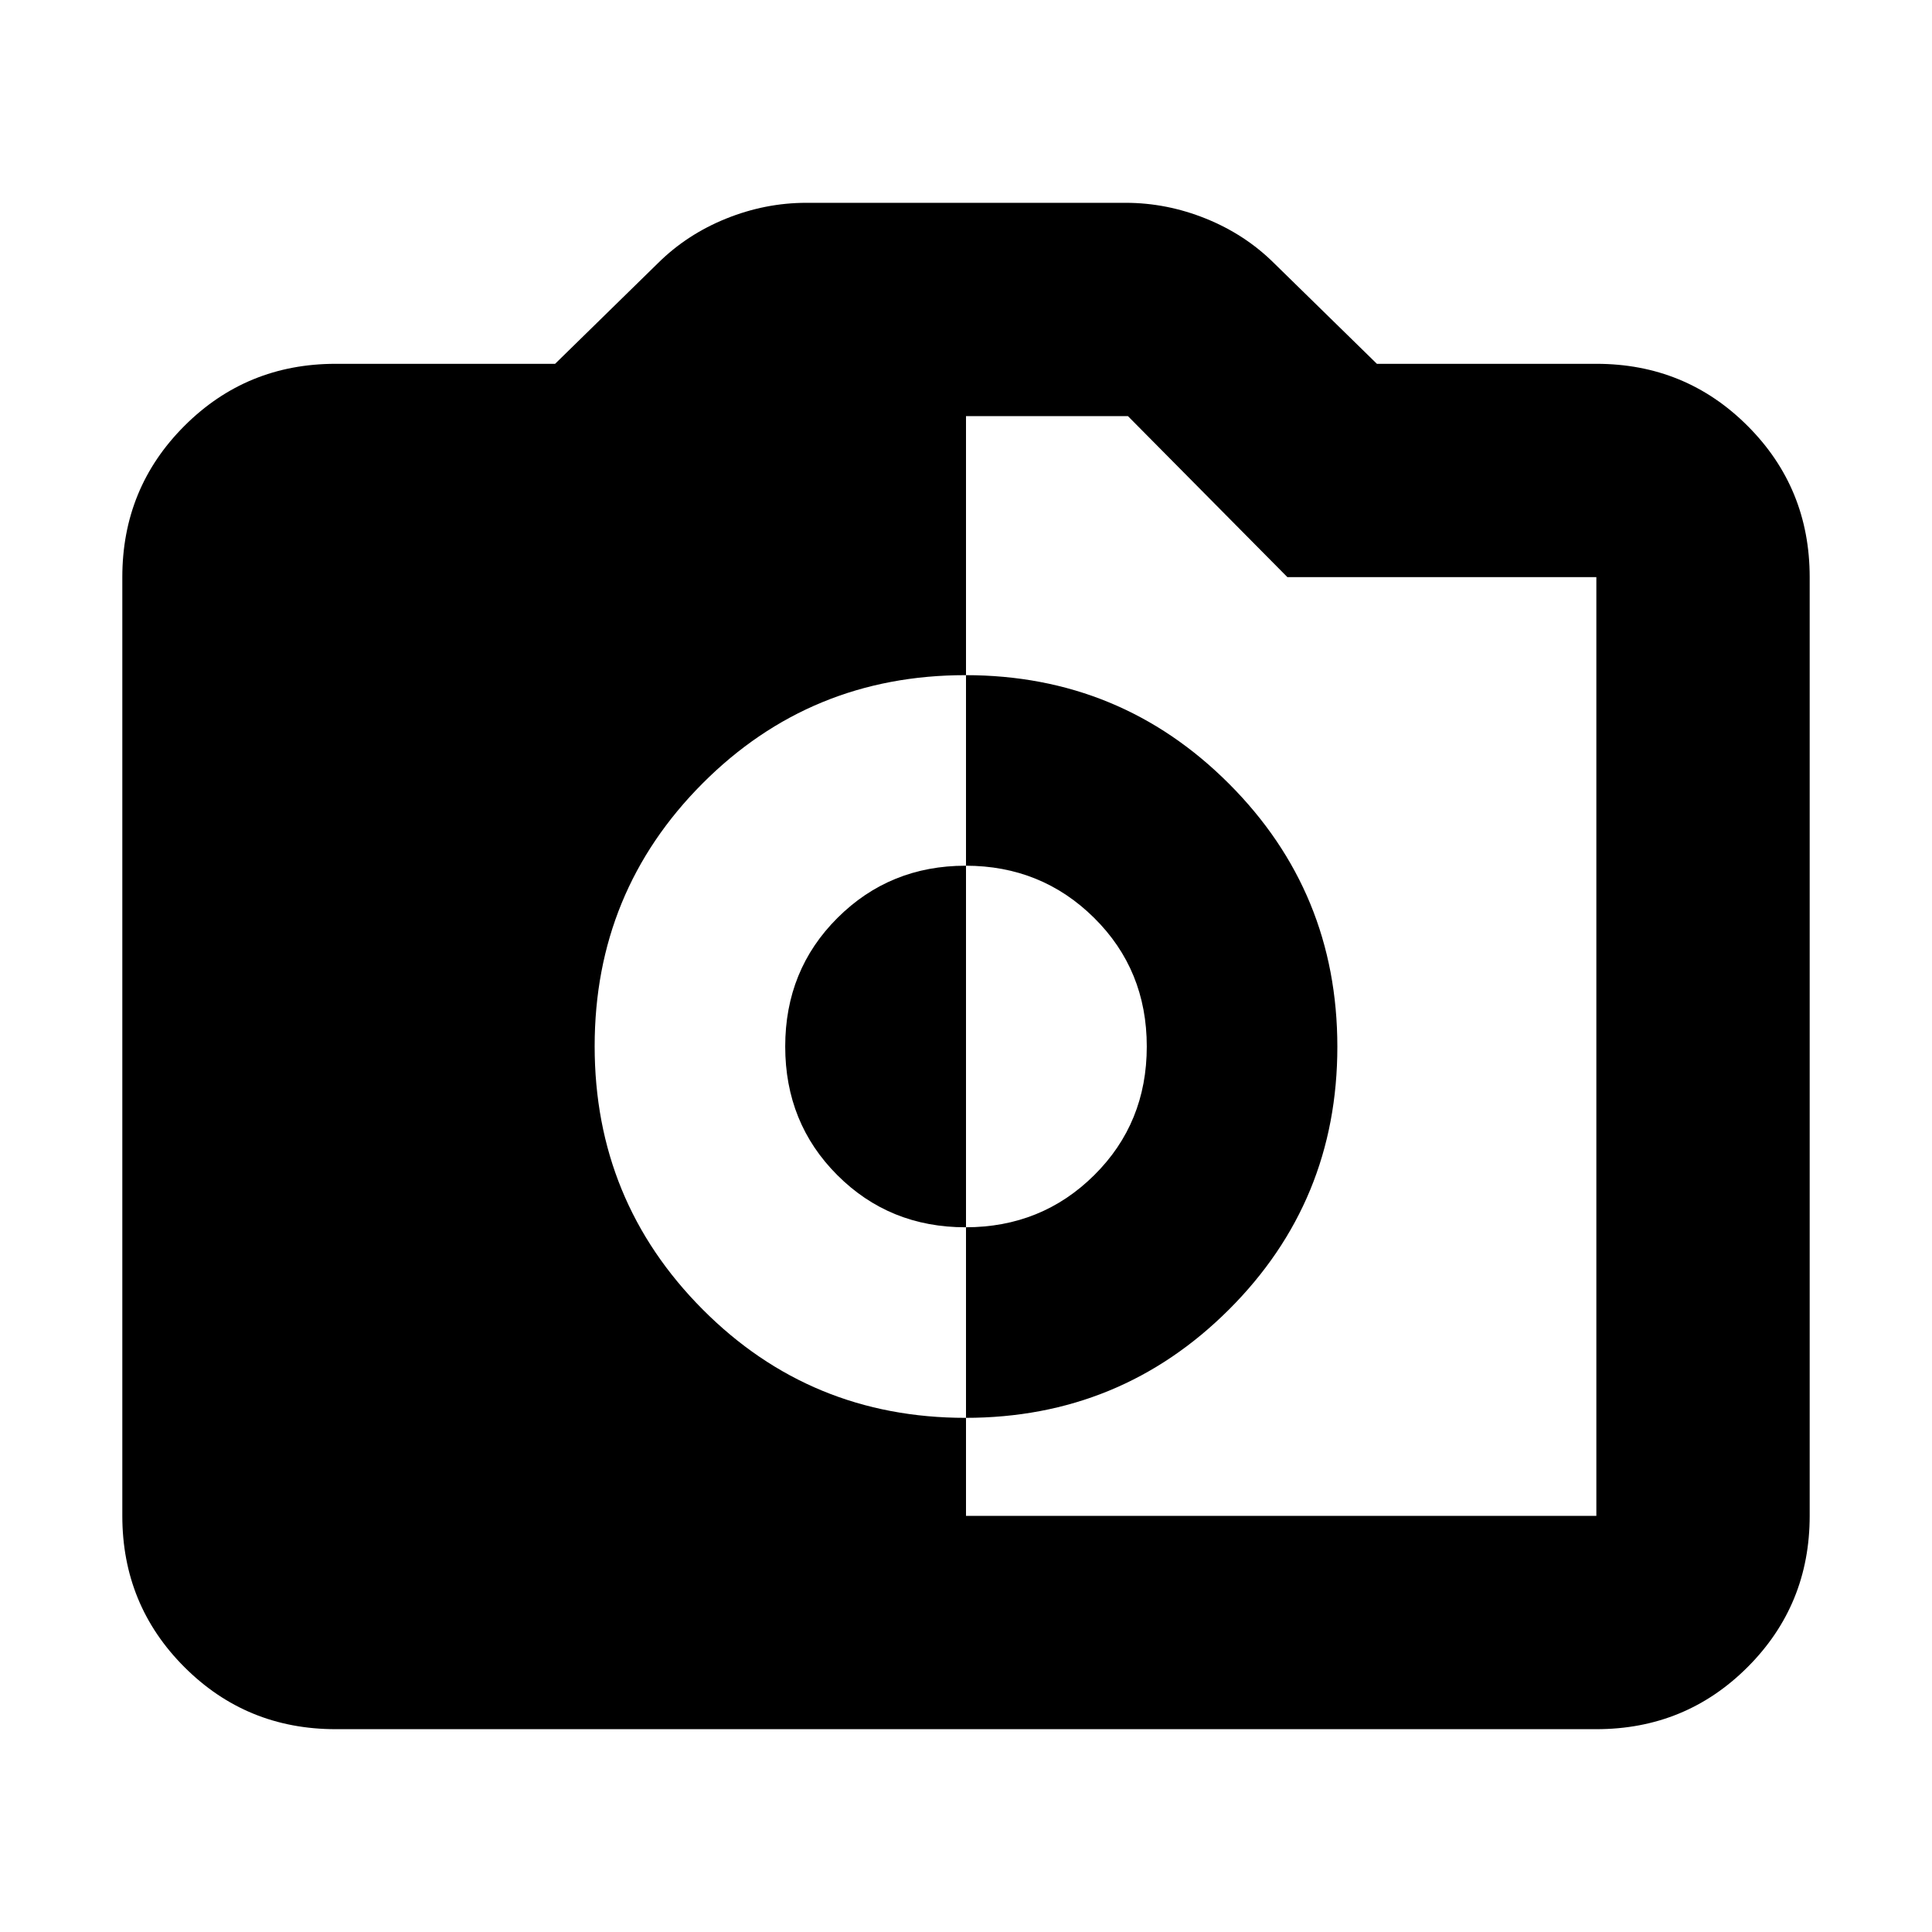 <svg xmlns="http://www.w3.org/2000/svg" height="24" viewBox="0 -960 960 960" width="24"><path d="M479.73-255.48q77 0 130.9-53.78 53.89-53.78 53.89-130.61 0-76.83-53.89-130.74-53.9-53.91-130.9-53.91-76.99 0-130.62 53.78-53.63 53.78-53.63 130.61 0 76.83 53.63 130.74 53.63 53.91 130.62 53.91Zm.05-94.69q-37.82 0-63.71-25.9-25.9-25.89-25.9-63.93t26-63.93q26-25.9 63.65-25.9 37.66 0 63.83 25.9 26.18 25.89 26.18 63.93t-26.12 63.93q-26.11 25.9-63.93 25.9Zm-313 249.39q-44.3 0-75.15-30.85-30.85-30.85-30.85-75.15v-466.44q0-44.3 30.85-75.15 30.85-30.85 75.15-30.85h109.05l51.13-50.04q14.39-14.26 33.84-22.11 19.46-7.85 39.85-7.85h158.7q20.39 0 39.85 7.85 19.45 7.85 33.84 22.11l51.13 50.04h109.05q44.3 0 75.15 30.85 30.85 30.85 30.85 75.15v466.44q0 44.3-30.85 75.15-30.85 30.85-75.15 30.85H166.78Zm313.22-106h313.22v-466.44H639.7l-79.22-80H480v546.44Z"/></svg>